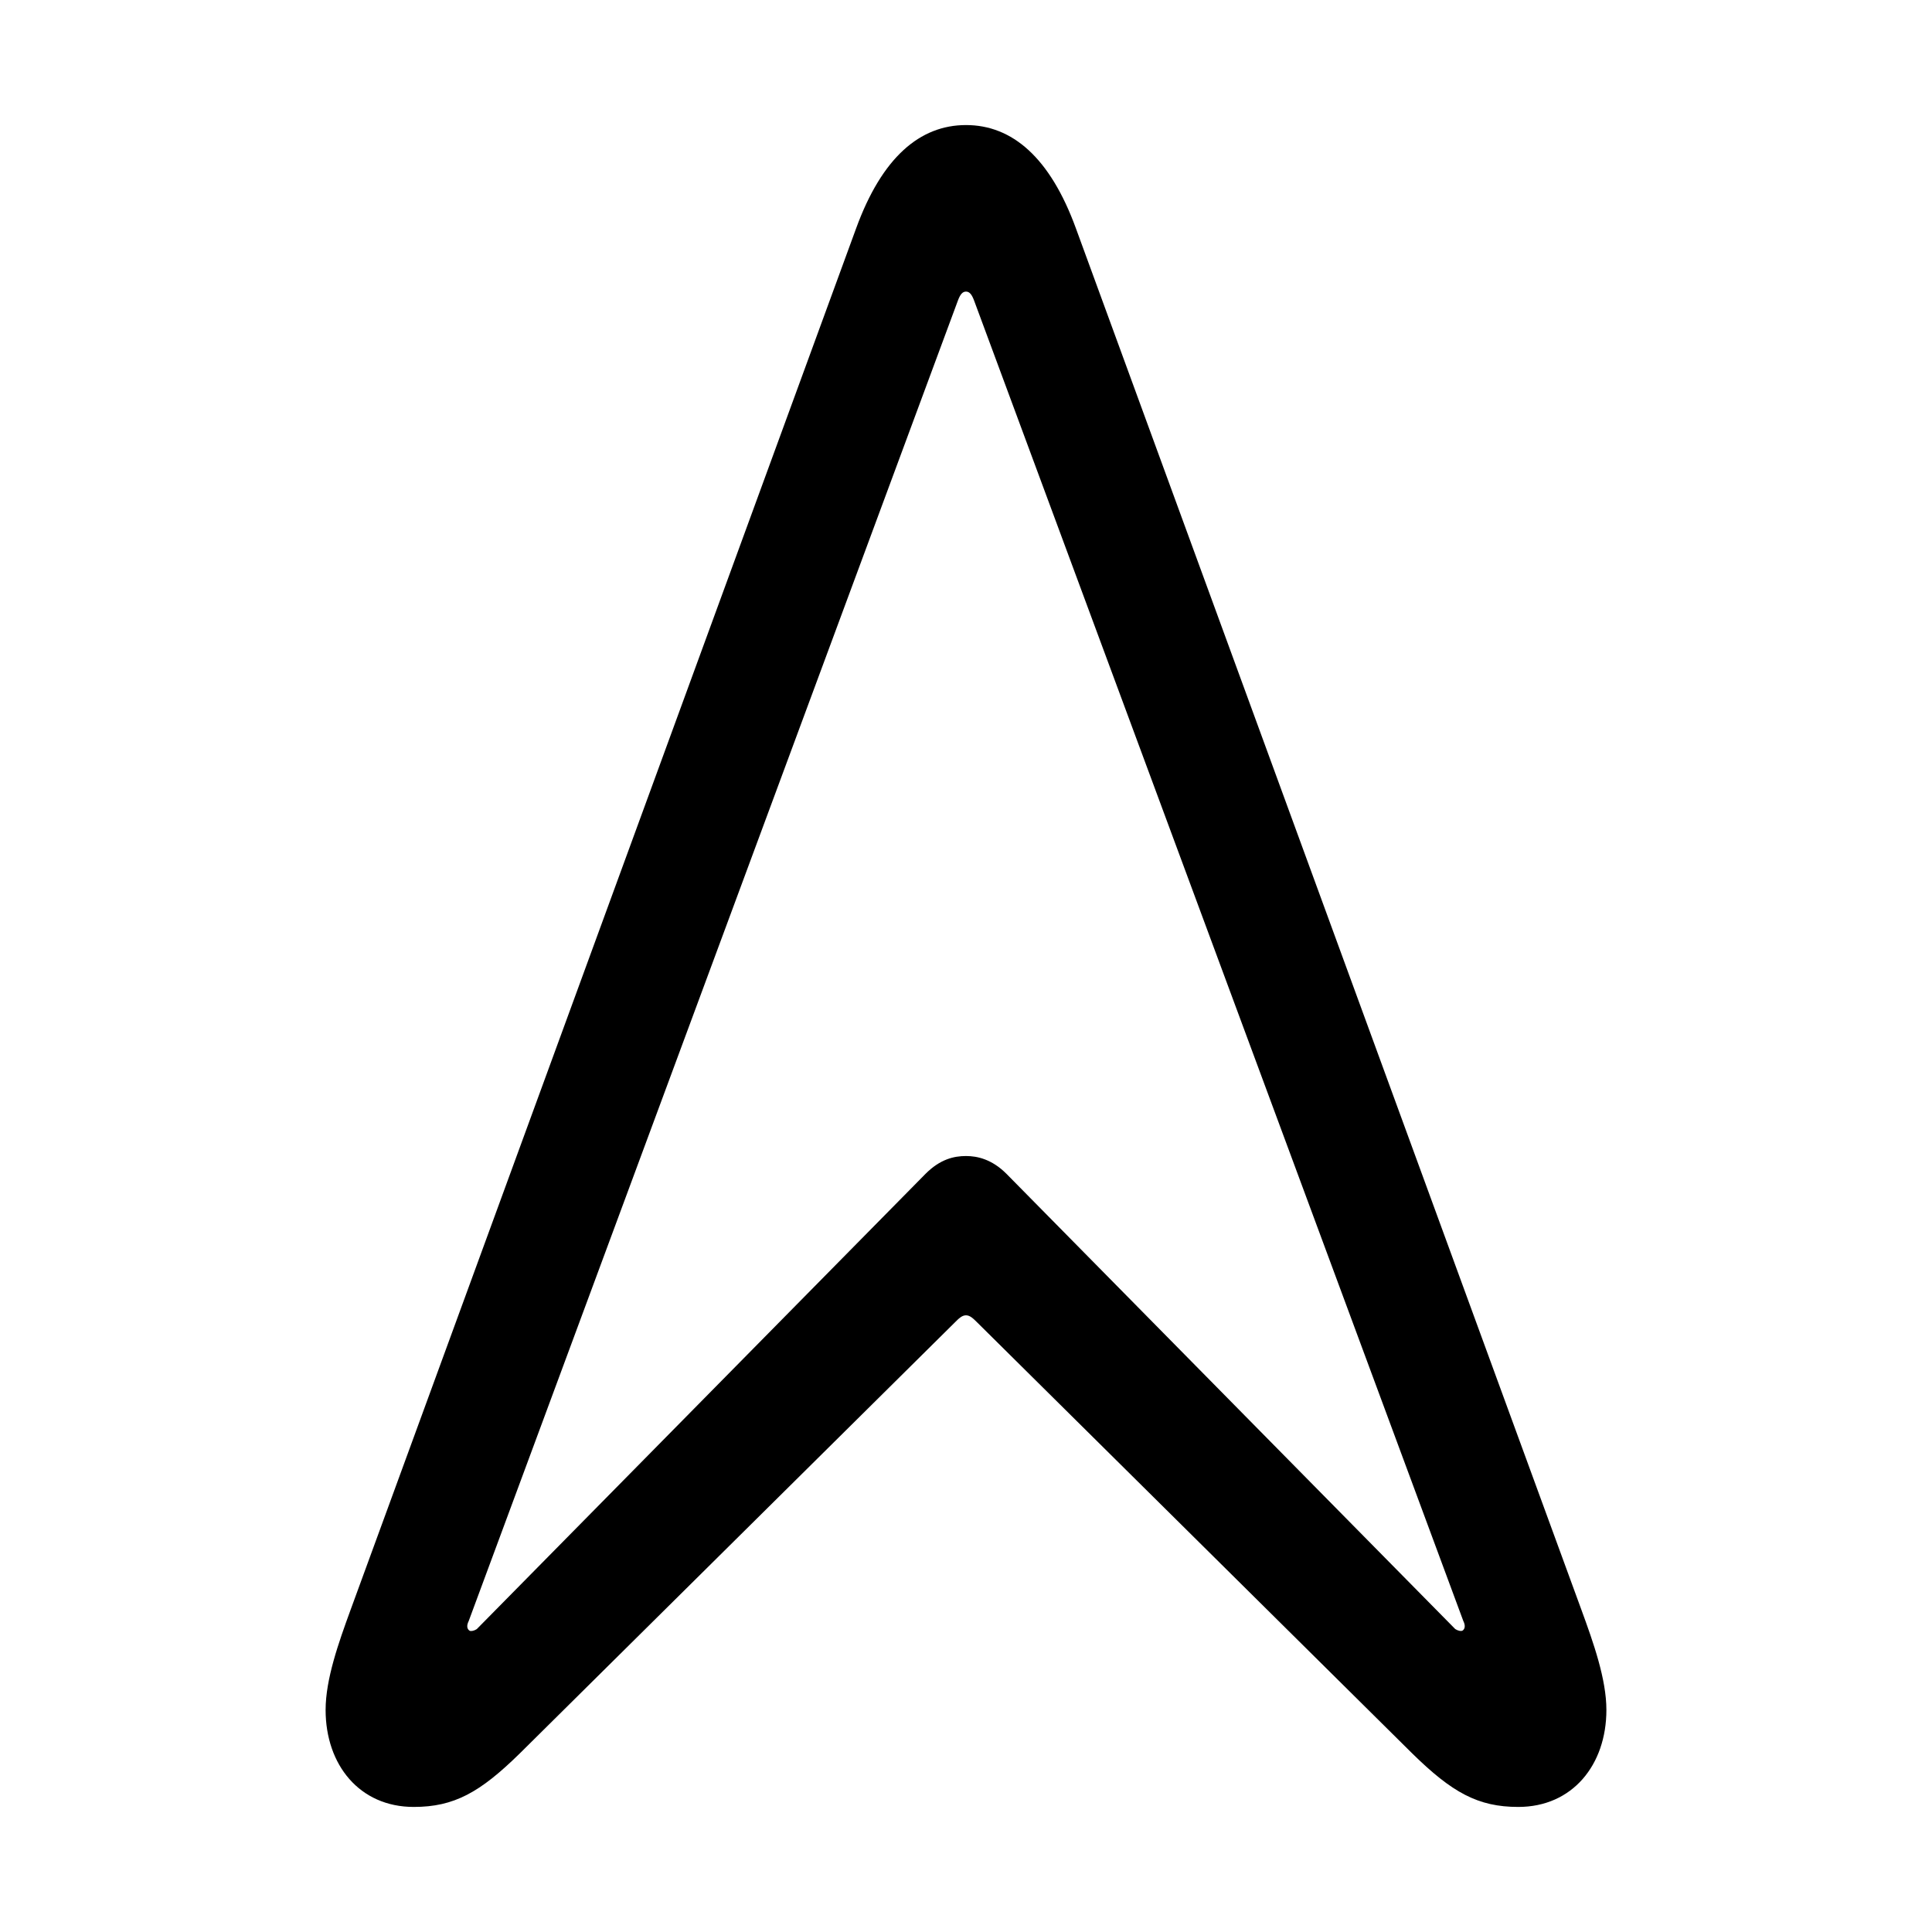 <svg xmlns="http://www.w3.org/2000/svg" width="1em" height="1em" viewBox="0 0 56 56"><path fill="currentColor" d="M11.992 52.375c1.172 0 1.922-.422 3.07-1.547l12.61-12.492c.117-.117.21-.211.328-.211c.117 0 .211.094.328.21l12.61 12.493c1.148 1.125 1.898 1.547 3.07 1.547c1.57 0 2.554-1.219 2.554-2.812c0-.891-.374-1.946-.726-2.907L31.188 6.625c-.75-2.062-1.852-3-3.188-3s-2.437.938-3.187 3L10.164 46.656c-.351.961-.726 2.016-.726 2.907c0 1.593.984 2.812 2.554 2.812m1.617-5.11c-.07-.046-.093-.14-.023-.28L27.766 8.71c.07-.188.14-.258.234-.258s.164.07.234.258l14.18 38.273c.07.141.047.235-.023.282c-.047.023-.141 0-.211-.047L29.172 34.023c-.422-.422-.844-.515-1.172-.515c-.352 0-.75.093-1.172.515L13.82 47.22c-.07.047-.164.07-.21.047"/></svg>